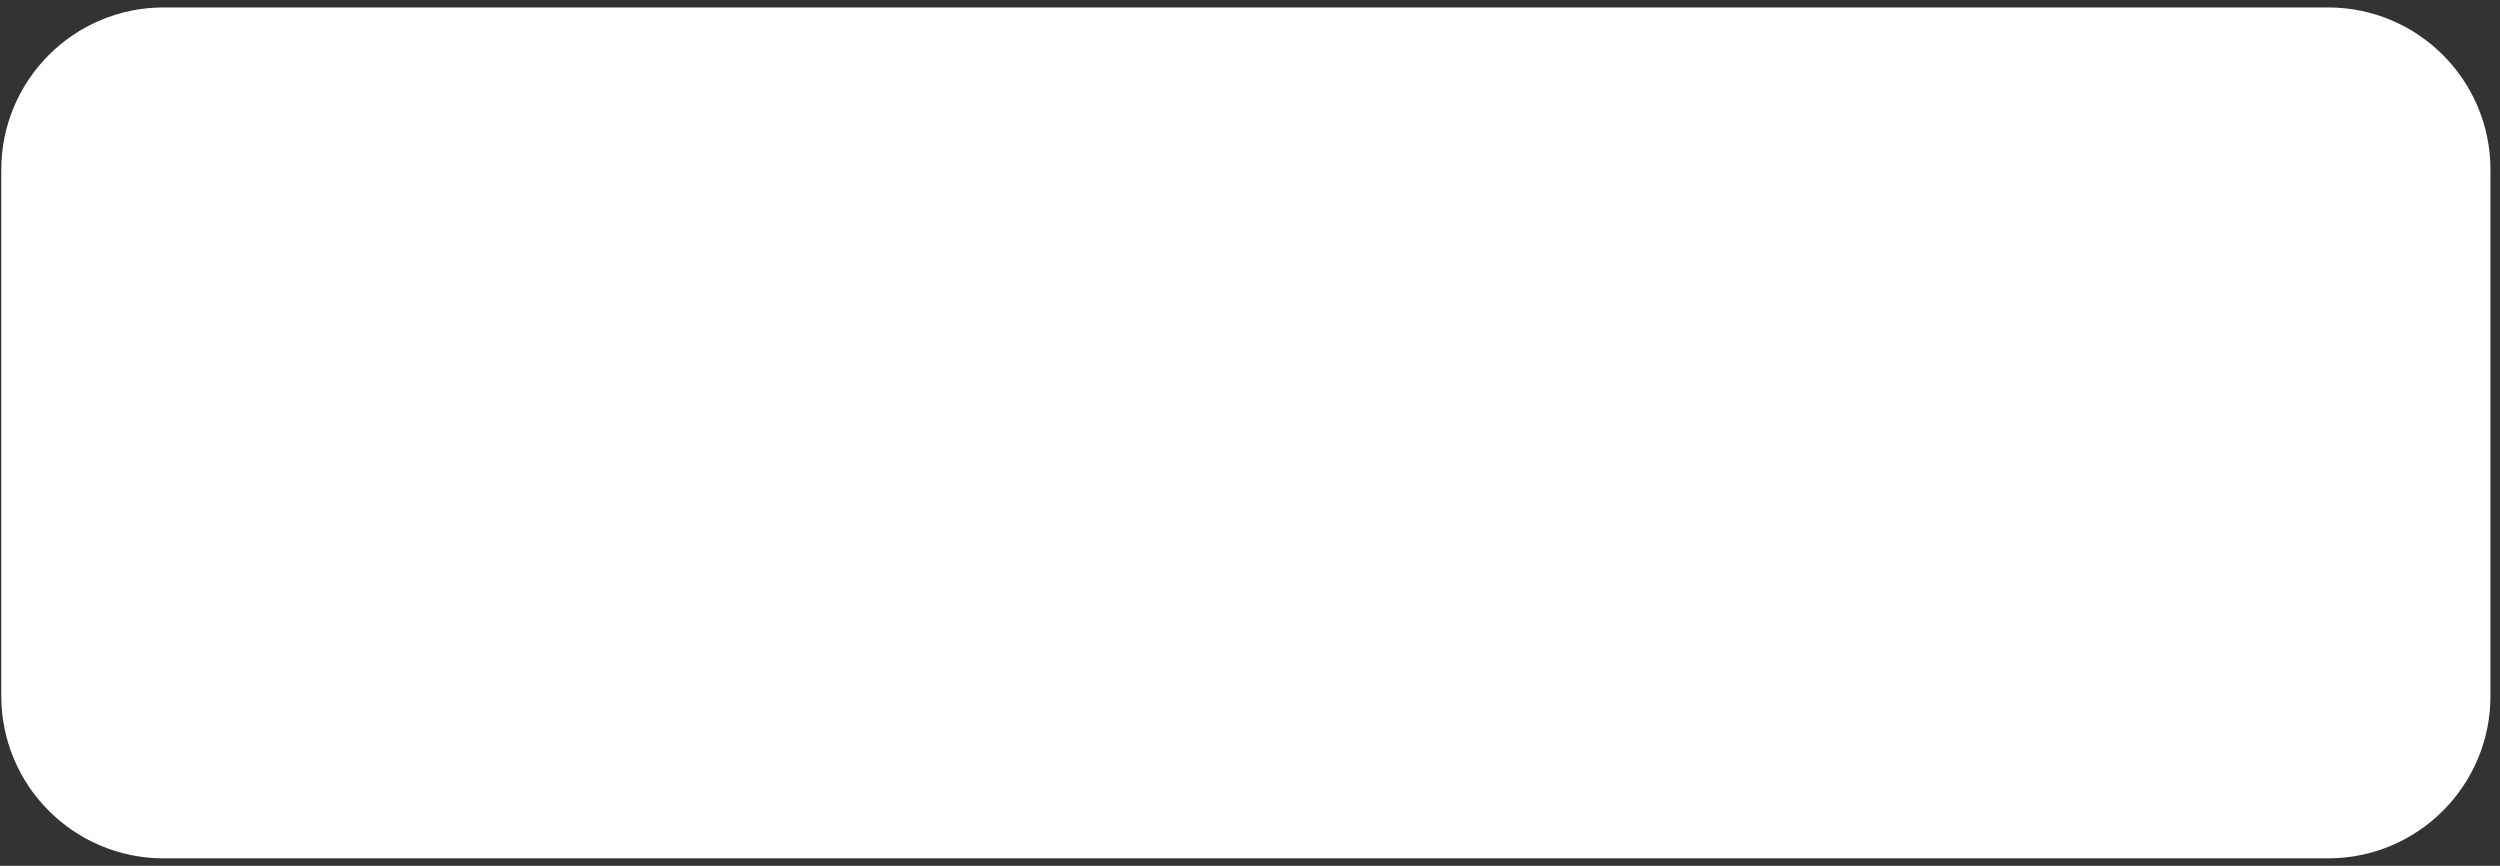 <svg width="231" height="80" viewBox="0 0 231 80" fill="none" xmlns="http://www.w3.org/2000/svg">
<rect x="0" y="0" width="231" height="80" fill="#333333" stroke="none"/>
<path d="M0.119 15.688C0.119 7.403 6.835 0.688 15.119 0.688H215.119C223.403 0.688 230.119 7.403 230.119 15.688V64.312C230.119 72.597 223.403 79.312 215.119 79.312H15.119C6.835 79.312 0.119 72.597 0.119 64.312V15.688Z" fill="white"/>
</svg>
